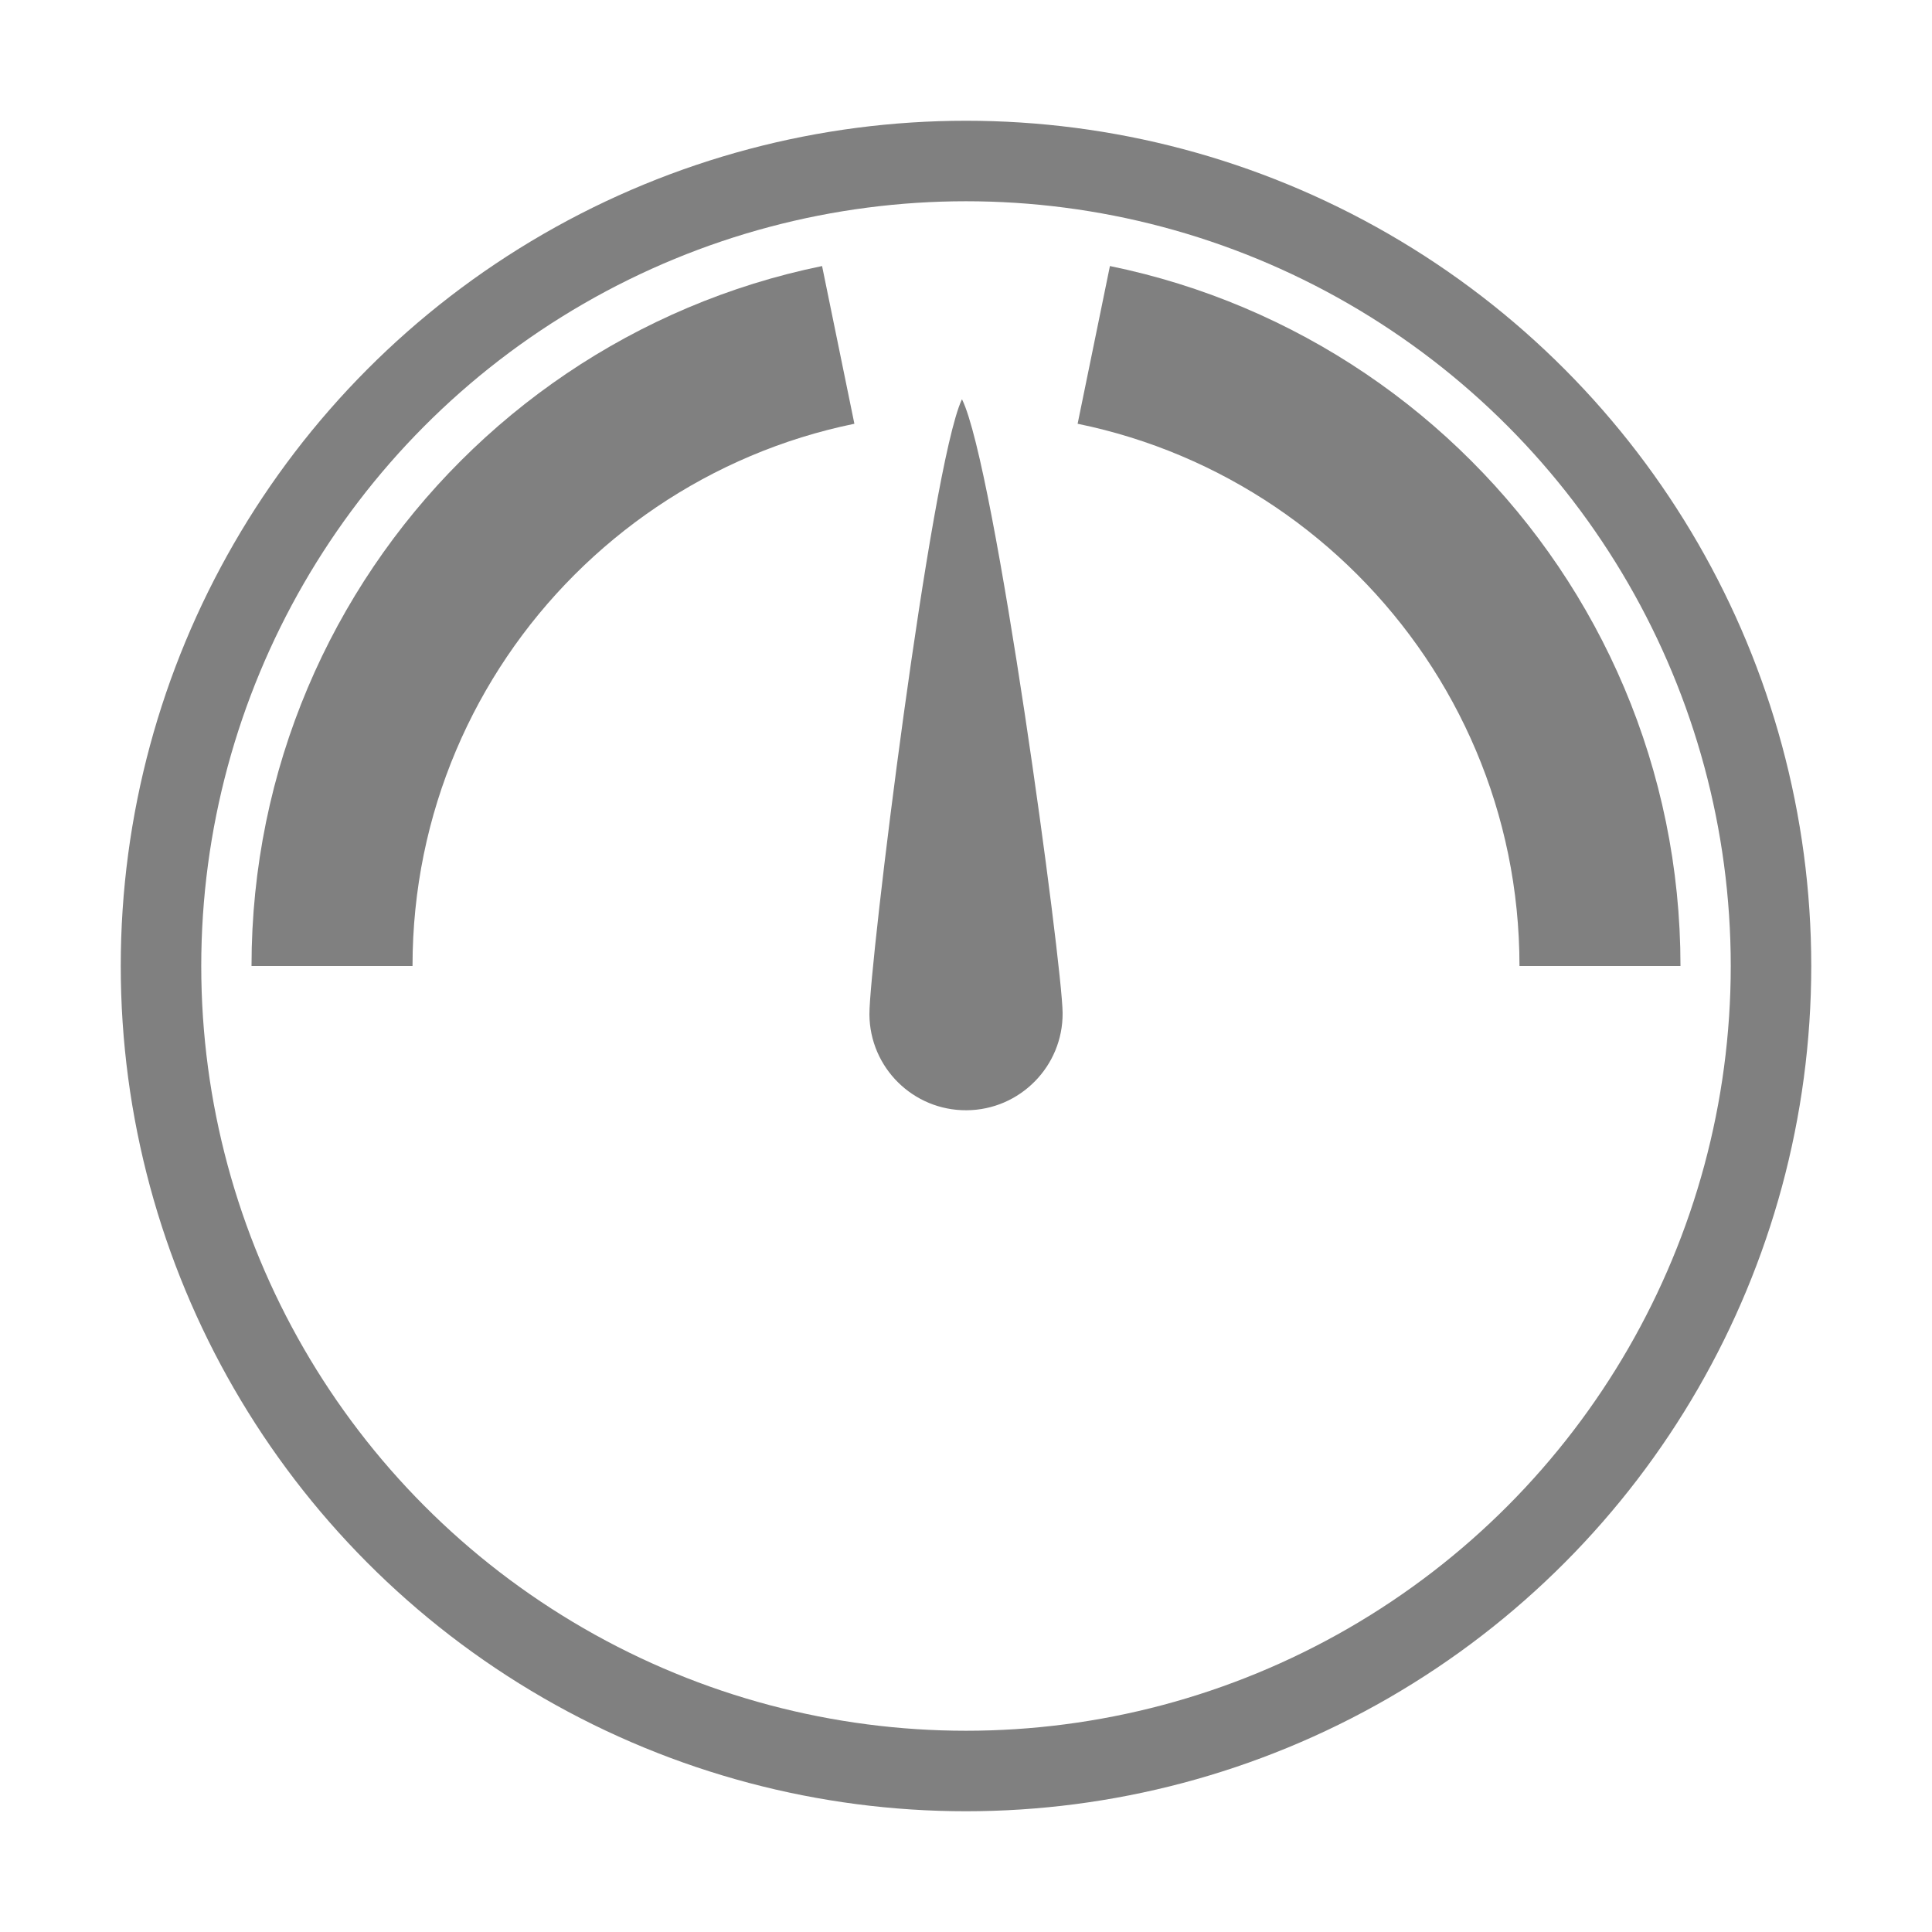 <?xml version="1.0" encoding="UTF-8" standalone="no"?>
<svg
   xmlns:dc="http://purl.org/dc/elements/1.1/"
   xmlns:cc="http://creativecommons.org/ns#"
   xmlns:rdf="http://www.w3.org/1999/02/22-rdf-syntax-ns#"
   xmlns:svg="http://www.w3.org/2000/svg"
   xmlns="http://www.w3.org/2000/svg"
   xmlns:sodipodi="http://sodipodi.sourceforge.net/DTD/sodipodi-0.dtd"
   xmlns:inkscape="http://www.inkscape.org/namespaces/inkscape"
   viewBox="0 0 96 96"
   version="1.1"
   id="svg4874"
   height="96"
   width="96"
   sodipodi:docname="ph.svg"
   inkscape:version="1.0.2 (e86c870879, 2021-01-15)">
  <sodipodi:namedview
     pagecolor="#ffffff"
     bordercolor="#666666"
     borderopacity="1"
     objecttolerance="10"
     gridtolerance="10"
     guidetolerance="10"
     inkscape:pageopacity="0"
     inkscape:pageshadow="2"
     inkscape:window-width="1464"
     inkscape:window-height="933"
     id="namedview29"
     showgrid="true"
     inkscape:zoom="7.2916667"
     inkscape:cx="48"
     inkscape:cy="48"
     inkscape:window-x="72"
     inkscape:window-y="27"
     inkscape:window-maximized="1"
     inkscape:current-layer="svg4874"
     inkscape:document-rotation="0">
    <inkscape:grid
       type="xygrid"
       id="grid854" />
  </sodipodi:namedview>
  <defs
     id="defs4876" />
  <path
     d="m 51.414,53.739 c -0.863,0.874 -2.058,1.42 -3.383,1.429 l -0.002,7.1e-5 c -2.65,0.018 -4.812,-2.115 -4.828,-4.764 -0.015,-2.401 3.027,-27.146 4.589,-30.548 8.9e-4,-6e-6 0.002,-7.1e-5 0.003,-9.19e-4 0.001,-7.83e-4 0.003,-0.003 0.004,-0.004 0.001,-0.002 0.002,-0.002 0.003,-0.003 9.13e-4,-9.26e-4 0.003,-0.002 0.004,-0.002 1.654,3.35 4.982,28.09 4.997,30.491 0.008,1.325 -0.522,2.527 -1.385,3.401 z"
     id="path4197"
     style="color:#000000;display:inline;overflow:visible;visibility:visible;fill:#808080;fill-opacity:1;fill-rule:nonzero;stroke:none;stroke-width:3;marker:none;enable-background:accumulate" />
  <rect
     transform="rotate(90)"
     y="-96"
     x="8.5593265e-06"
     height="96"
     width="96"
     id="rect4782"
     style="color:#000000;display:inline;overflow:visible;visibility:visible;fill:none;stroke:none;stroke-width:3.999;marker:none;enable-background:accumulate" />
  <circle
     cy="48"
     cx="48"
     id="path833"
     style="fill:none;fill-opacity:1;stroke:#808080;stroke-width:4;stroke-miterlimit:4;stroke-dasharray:none;stroke-opacity:1"
     r="40" />
  <path
     id="path947"
     style="opacity:1;fill:none;stroke:#808080;stroke-width:8;stroke-linecap:butt;stroke-linejoin:round;stroke-miterlimit:4;stroke-dasharray:none;stroke-opacity:1"
     d="m 16.498,48 c 0,-2.175 0.22,-4.298 0.64,-6.349 0.42,-2.051 1.039,-4.029 1.836,-5.913 0.797,-1.884 1.772,-3.675 2.904,-5.351 1.132,-1.676 2.421,-3.237 3.847,-4.662 1.425,-1.425 2.986,-2.714 4.662,-3.847 1.676,-1.132 3.467,-2.107 5.351,-2.904 1.884,-0.797 3.863,-1.416 5.913,-1.836"
     sodipodi:nodetypes="cssssssc" />
  <path
     id="path950"
     style="opacity:1;fill:none;stroke:#808080;stroke-width:8;stroke-linecap:butt;stroke-linejoin:round;stroke-miterlimit:4;stroke-dasharray:none;stroke-opacity:1"
     d="m 54.349,17.138 c 2.051,0.42 4.029,1.039 5.913,1.836 1.884,0.797 3.675,1.772 5.351,2.904 1.676,1.132 3.237,2.421 4.662,3.847 1.425,1.425 2.714,2.986 3.847,4.662 1.132,1.676 2.107,3.467 2.904,5.351 0.797,1.884 1.416,3.863 1.836,5.913 0.42,2.051 0.64,4.174 0.64,6.349"
     sodipodi:nodetypes="cssssssc" />
</svg>
